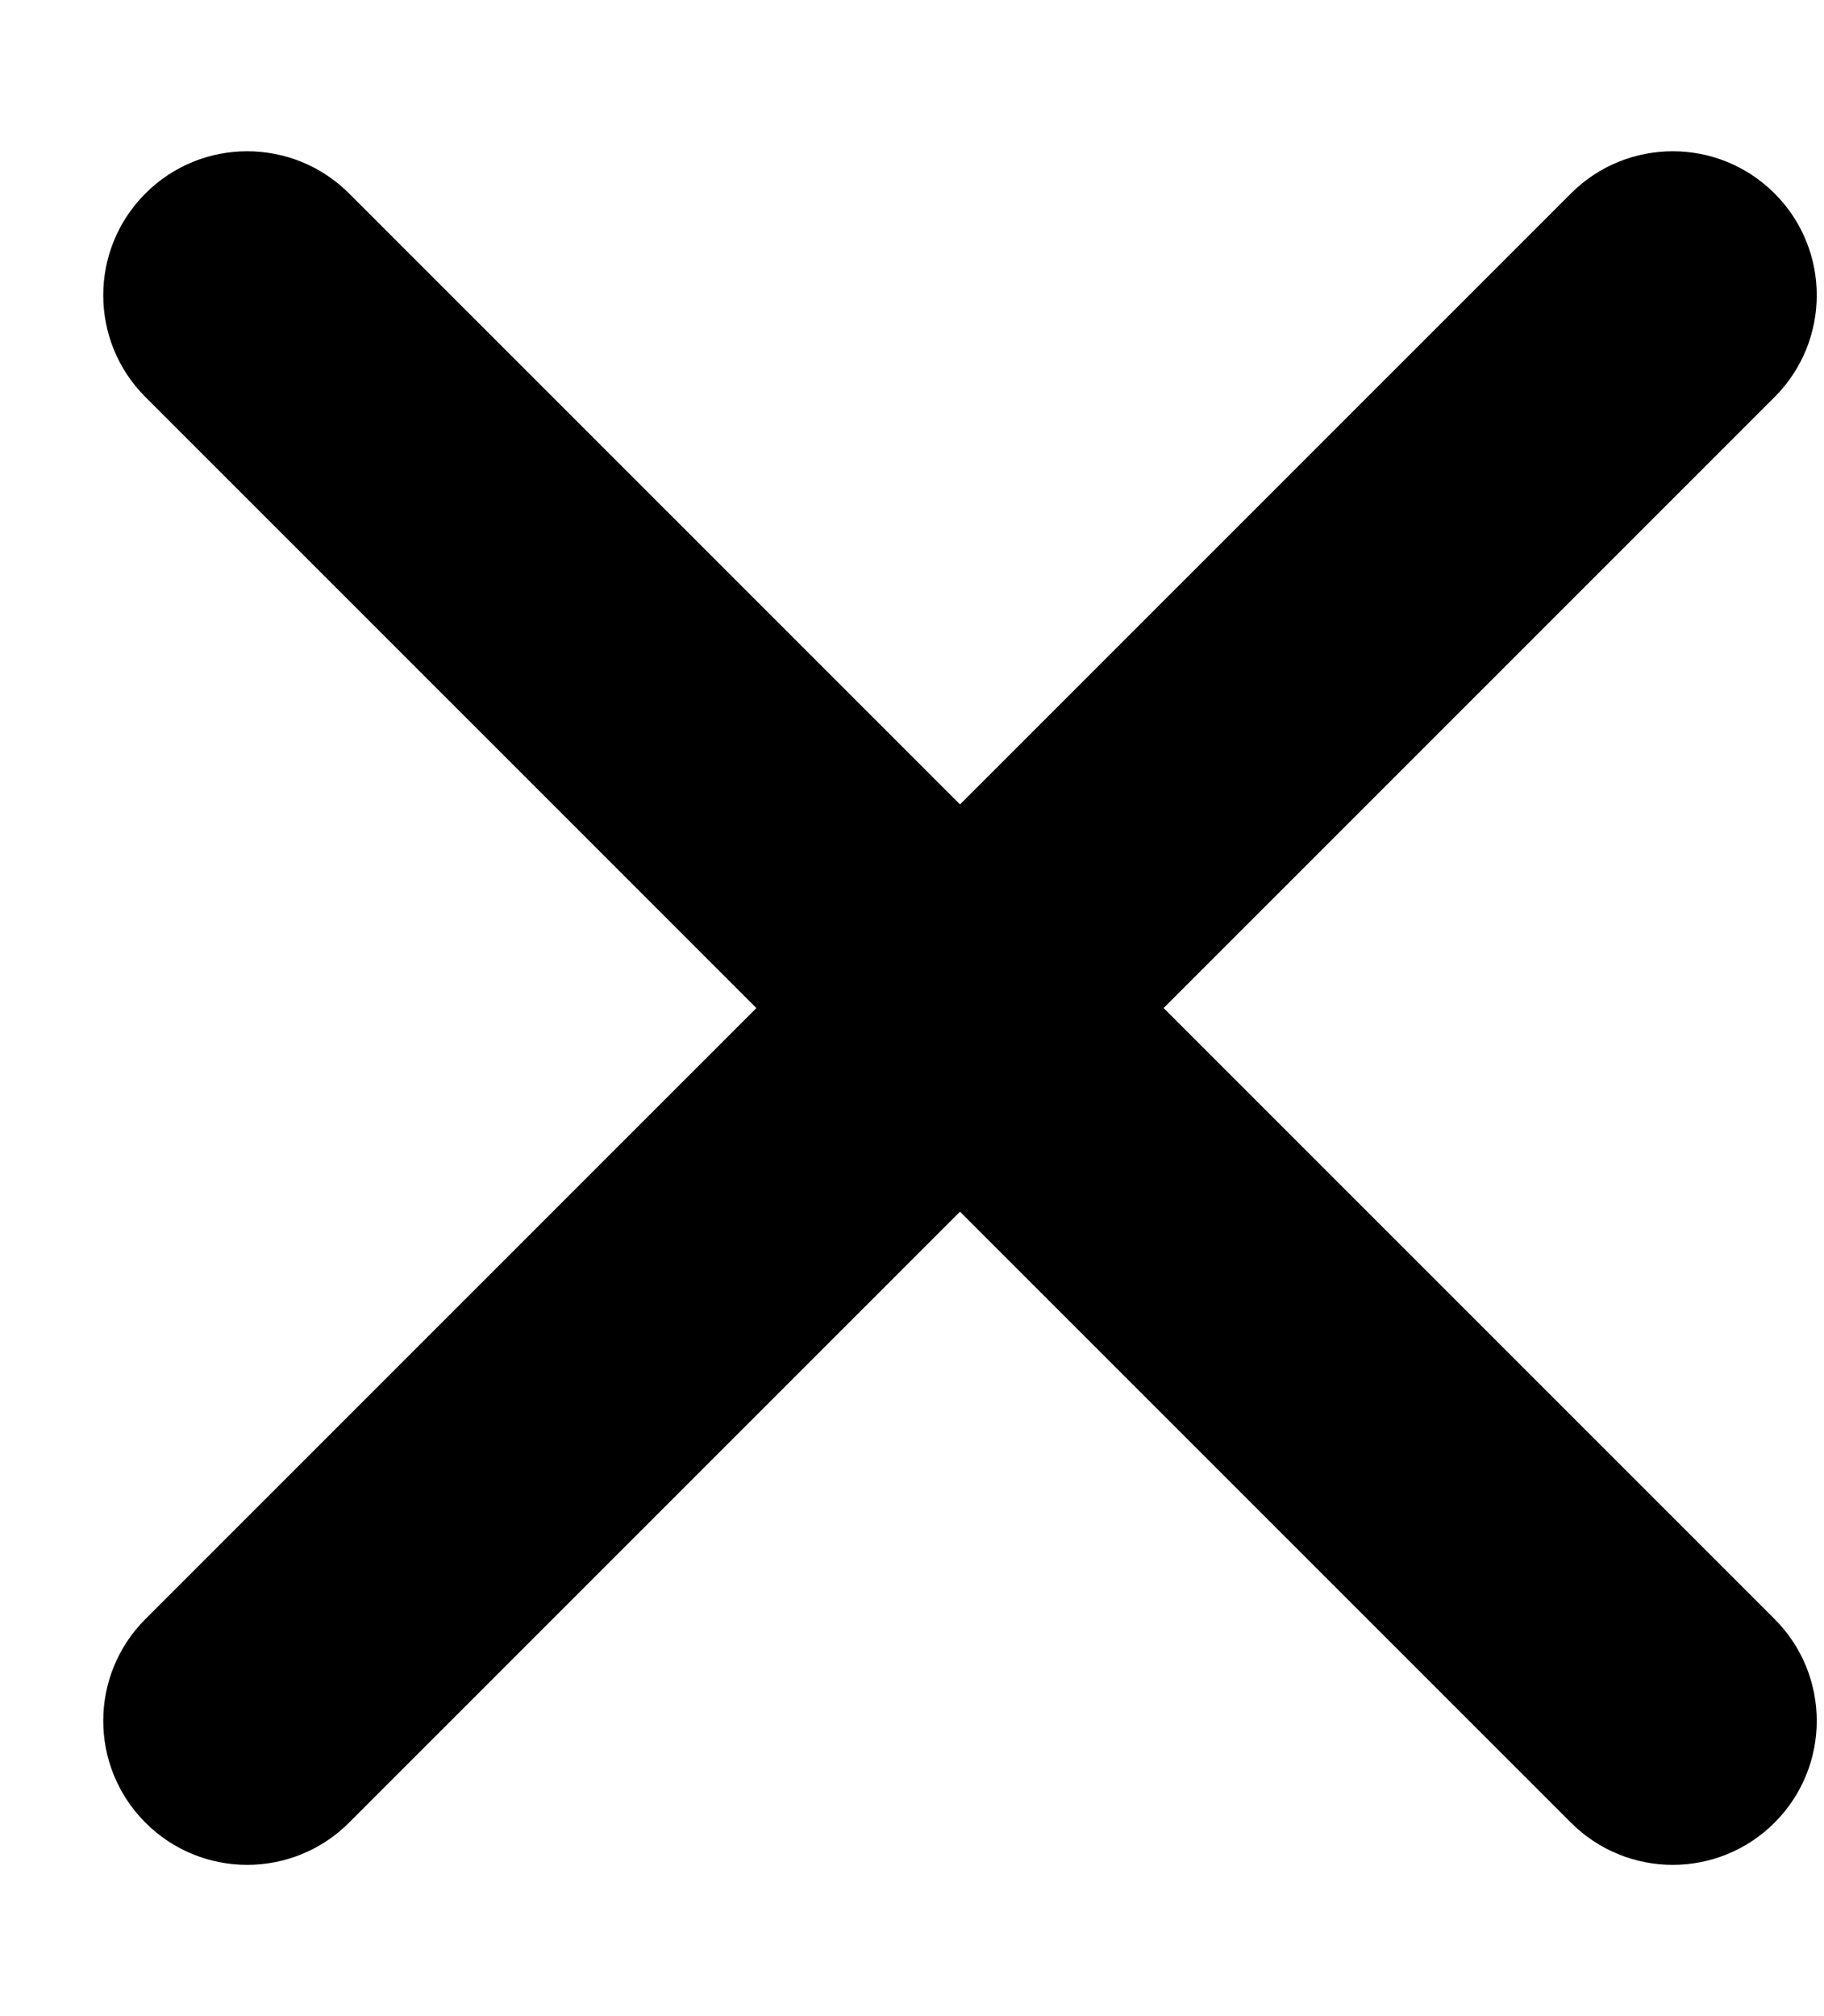 <svg width="19" height="21" viewBox="0 0 19 21" fill="none" xmlns="http://www.w3.org/2000/svg">
<path d="M18.485 2.015C17.899 1.429 16.95 1.429 16.364 2.015L1.515 16.864C0.929 17.45 0.929 18.399 1.515 18.985C2.1 19.571 3.05 19.571 3.636 18.985L18.485 4.136C19.071 3.55 19.071 2.6 18.485 2.015Z" fill="black"/>
<path d="M1.515 2.015C2.1 1.429 3.05 1.429 3.636 2.015L18.485 16.864C19.071 17.45 19.071 18.399 18.485 18.985C17.899 19.571 16.95 19.571 16.364 18.985L1.515 4.136C0.929 3.55 0.929 2.601 1.515 2.015Z" fill="black"/>
</svg>
